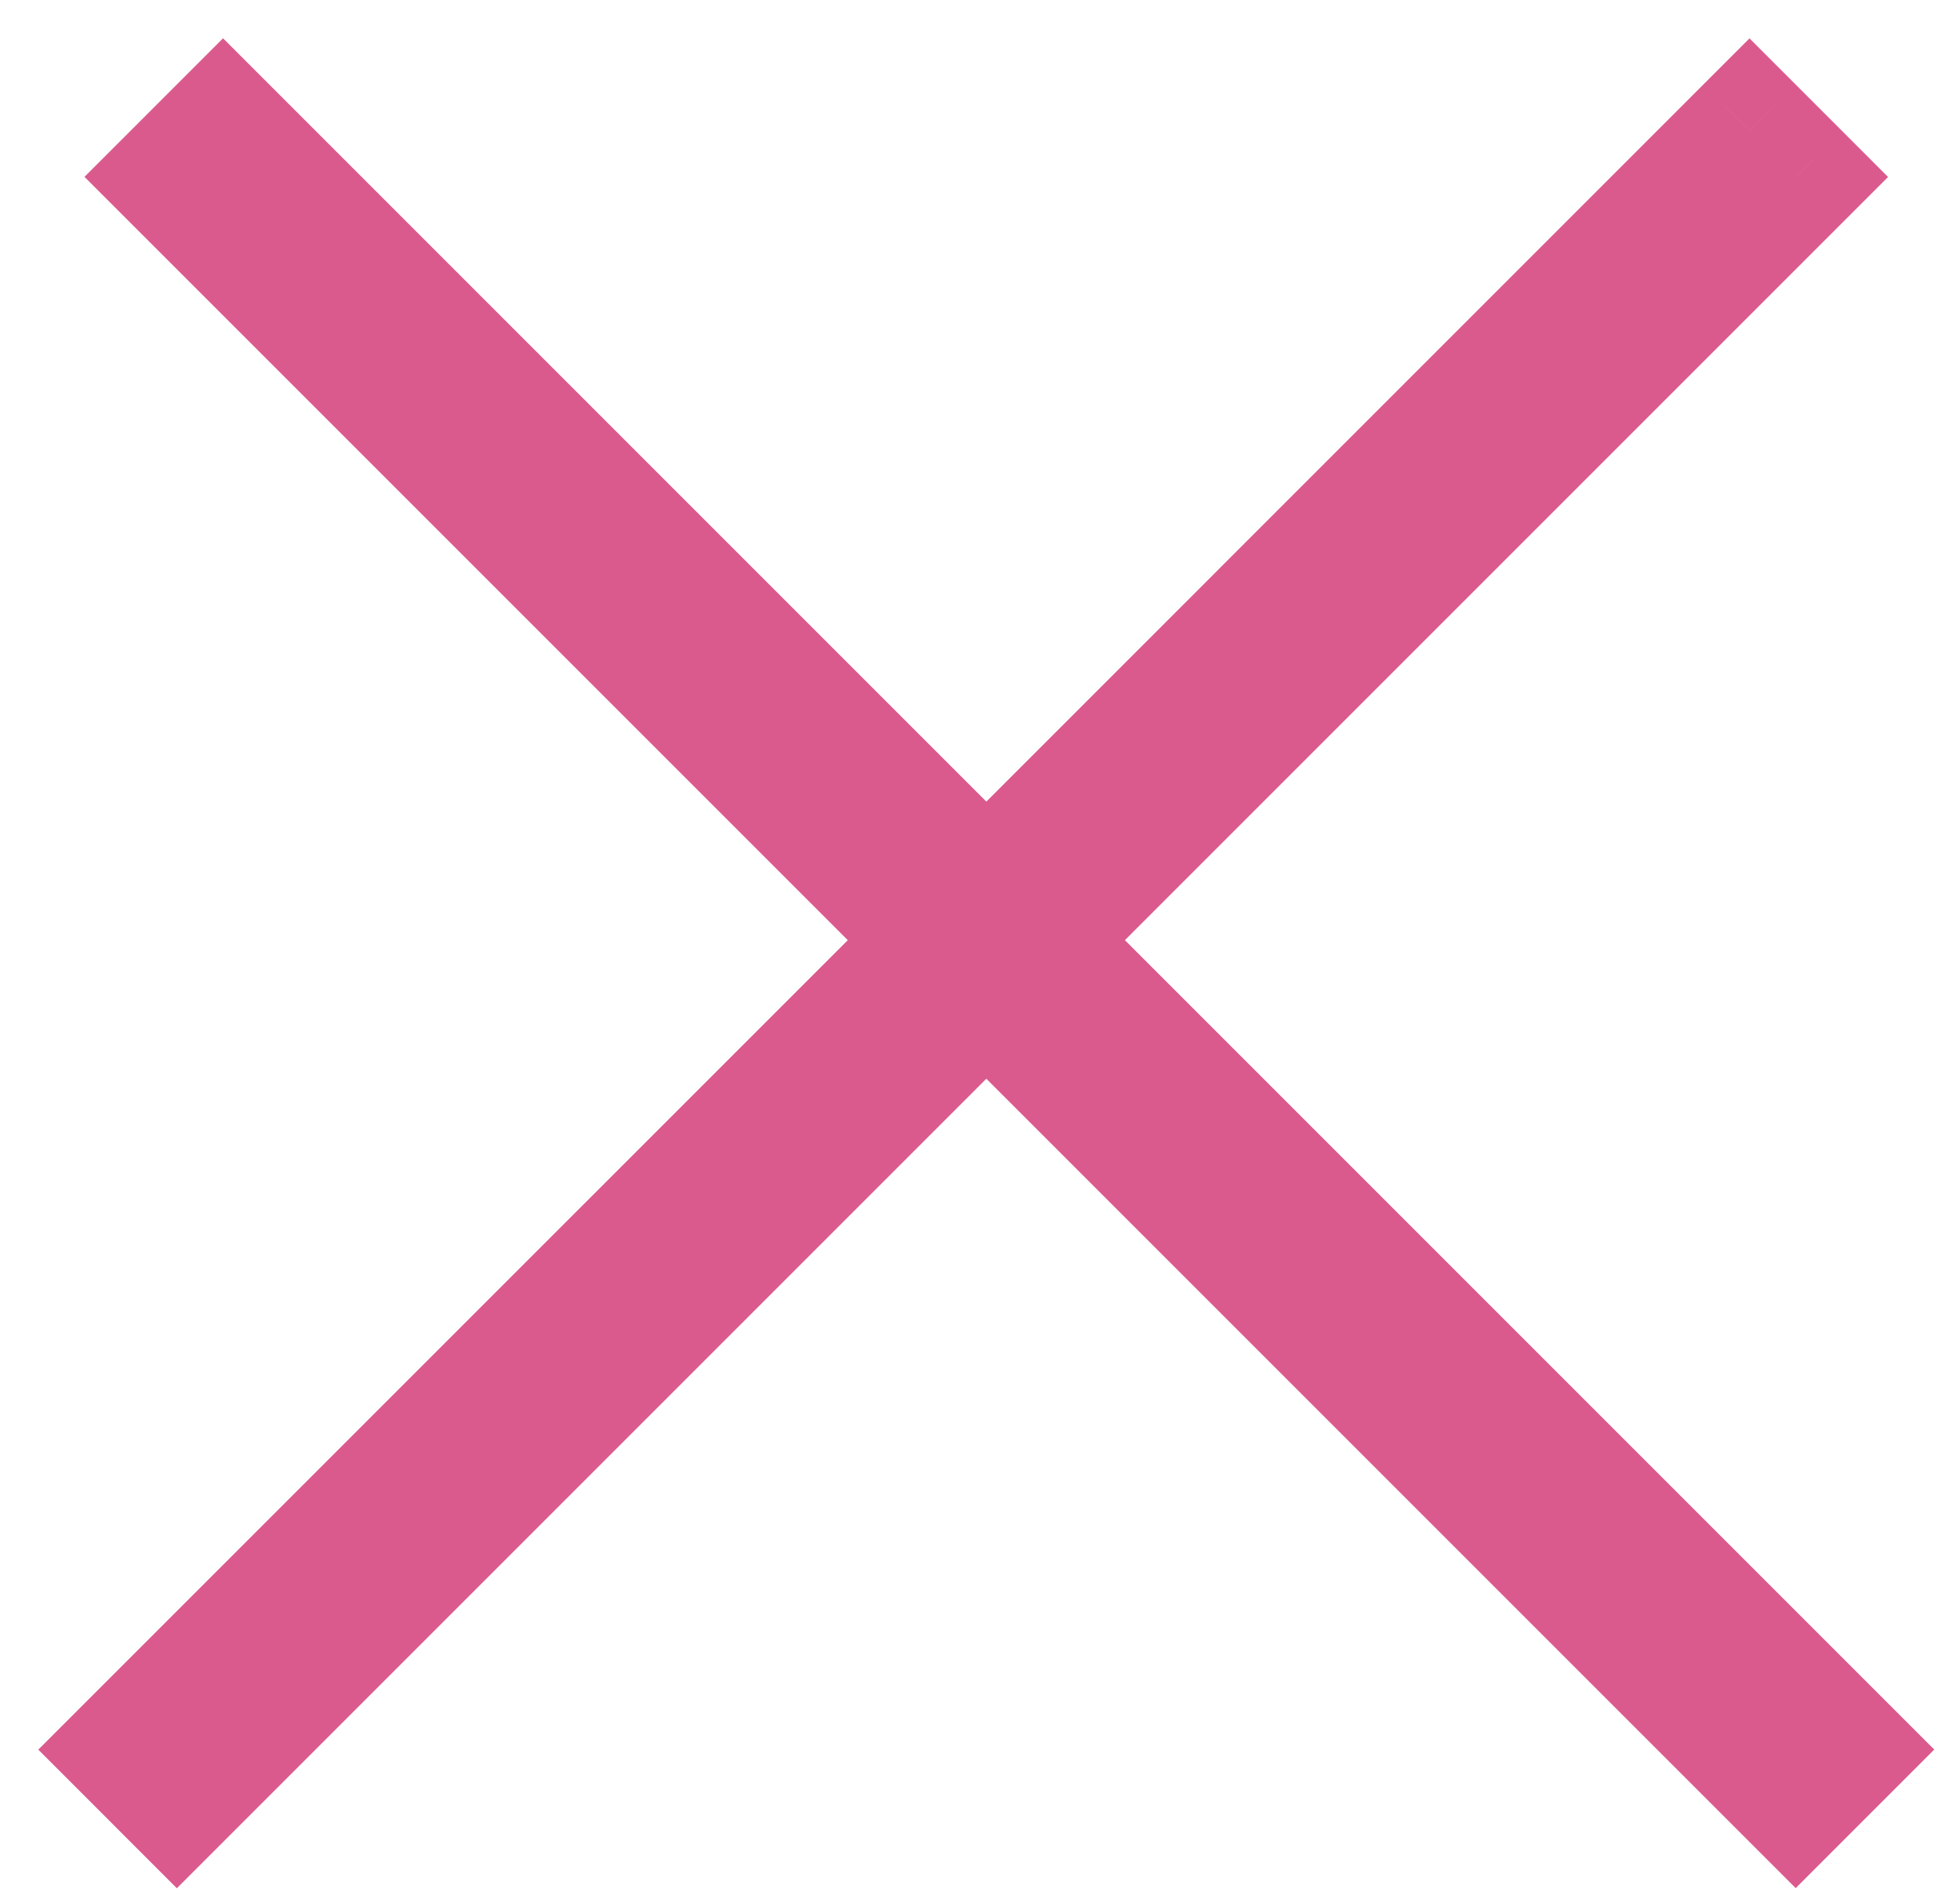 <svg width="30" height="29" viewBox="0 0 30 29" fill="none" xmlns="http://www.w3.org/2000/svg">
<path fill-rule="evenodd" clip-rule="evenodd" d="M15.097 15.097L27.485 27.485L28.192 26.778L15.804 14.39L27.485 2.709L26.778 2.001L15.097 13.683L3.414 2L2.707 2.707L14.39 14.39L2 26.779L2.707 27.486L15.097 15.097Z" fill="#DB5A8E"/>
<path d="M27.485 27.485L26.778 28.192L27.485 28.899L28.192 28.192L27.485 27.485ZM15.097 15.097L15.804 14.39L15.097 13.683L14.39 14.39L15.097 15.097ZM28.192 26.778L28.899 27.485L29.606 26.778L28.899 26.071L28.192 26.778ZM15.804 14.39L15.097 13.683L14.39 14.39L15.097 15.097L15.804 14.39ZM27.485 2.709L28.192 3.416L28.899 2.709L28.192 2.001L27.485 2.709ZM26.778 2.001L27.485 1.294L26.778 0.587L26.071 1.294L26.778 2.001ZM15.097 13.683L14.39 14.39L15.097 15.097L15.804 14.39L15.097 13.683ZM3.414 2L4.121 1.293L3.414 0.586L2.707 1.293L3.414 2ZM2.707 2.707L2 2L1.293 2.707L2 3.414L2.707 2.707ZM14.39 14.39L15.097 15.097L15.804 14.39L15.097 13.683L14.39 14.39ZM2 26.779L1.293 26.072L0.586 26.779L1.293 27.486L2 26.779ZM2.707 27.486L2 28.194L2.707 28.901L3.414 28.194L2.707 27.486ZM28.192 26.778L15.804 14.39L14.39 15.804L26.778 28.192L28.192 26.778ZM27.485 26.071L26.778 26.778L28.192 28.192L28.899 27.485L27.485 26.071ZM15.097 15.097L27.485 27.485L28.899 26.071L16.511 13.683L15.097 15.097ZM26.778 2.001L15.097 13.683L16.511 15.097L28.192 3.416L26.778 2.001ZM26.071 2.709L26.778 3.416L28.192 2.001L27.485 1.294L26.071 2.709ZM15.804 14.39L27.485 2.709L26.071 1.294L14.39 12.976L15.804 14.39ZM2.707 2.707L14.39 14.39L15.804 12.976L4.121 1.293L2.707 2.707ZM3.414 3.414L4.121 2.707L2.707 1.293L2 2L3.414 3.414ZM15.097 13.683L3.414 2L2 3.414L13.683 15.097L15.097 13.683ZM2.707 27.486L15.097 15.097L13.683 13.683L1.293 26.072L2.707 27.486ZM3.414 26.779L2.707 26.072L1.293 27.486L2 28.194L3.414 26.779ZM14.39 14.39L2 26.779L3.414 28.194L15.804 15.804L14.39 14.39Z" fill="#DB5A8E"/>
</svg>
